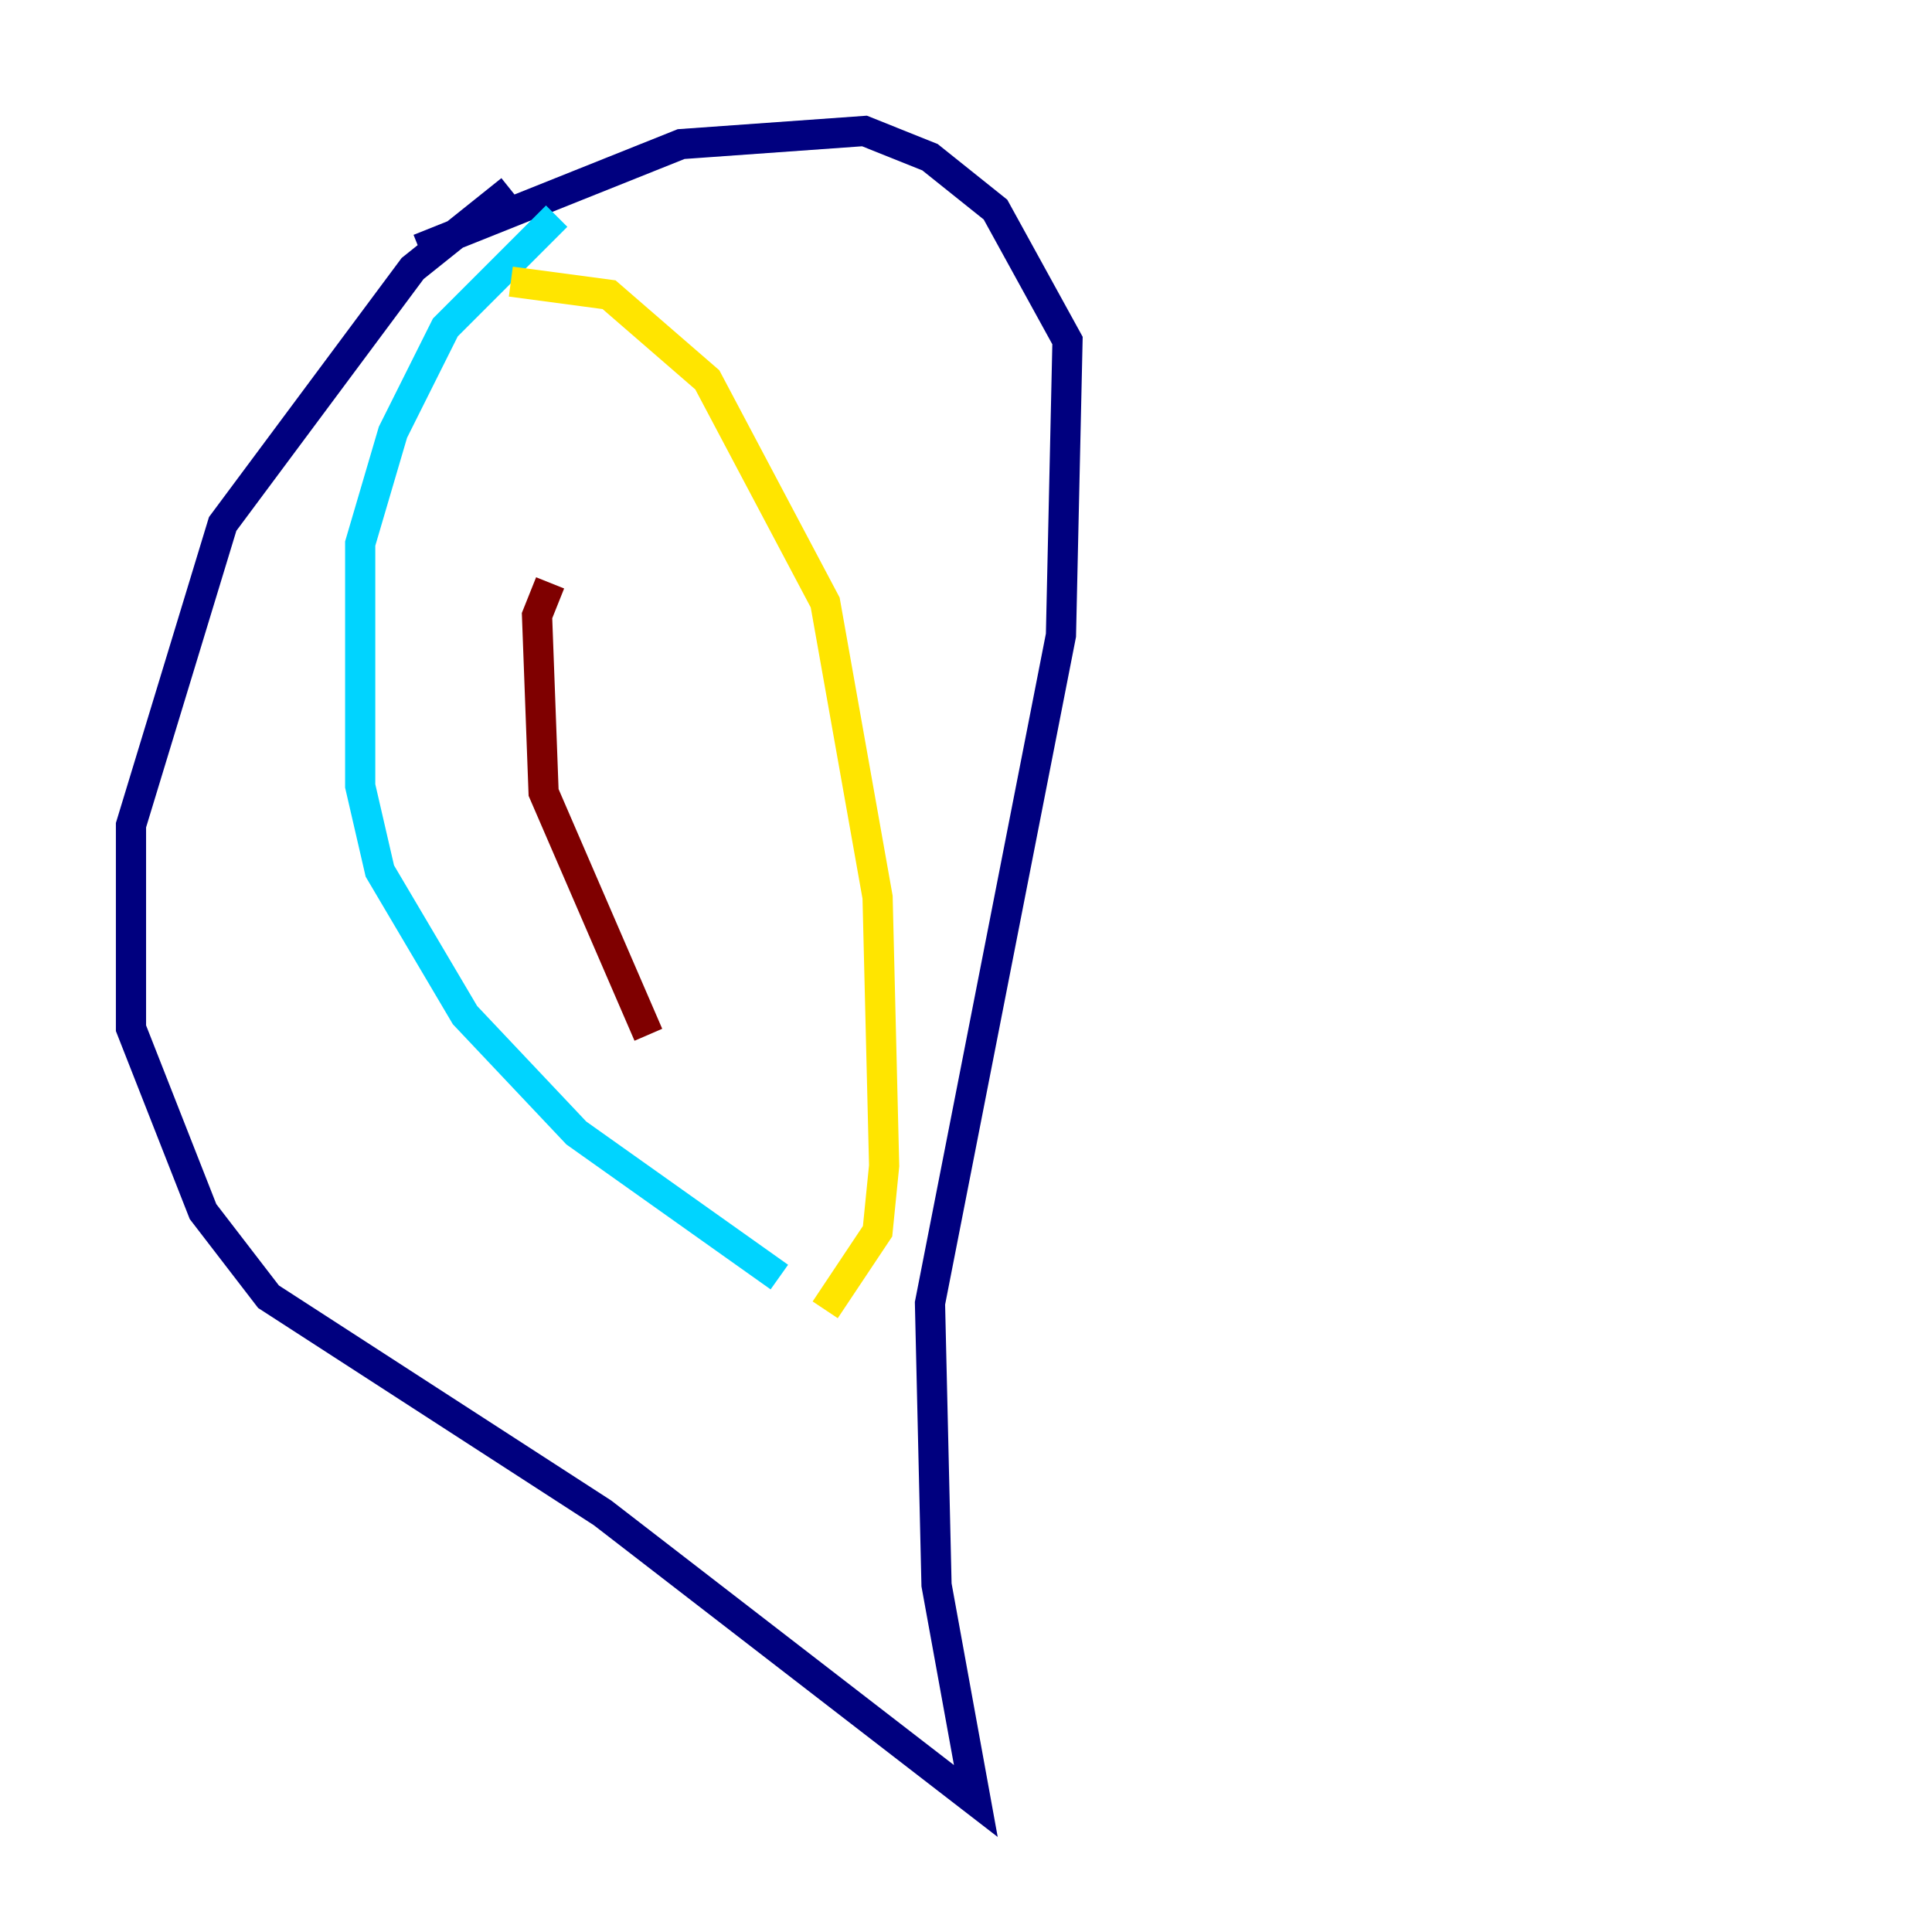 <?xml version="1.0" encoding="utf-8" ?>
<svg baseProfile="tiny" height="128" version="1.2" viewBox="0,0,128,128" width="128" xmlns="http://www.w3.org/2000/svg" xmlns:ev="http://www.w3.org/2001/xml-events" xmlns:xlink="http://www.w3.org/1999/xlink"><defs /><polyline fill="none" points="33.844,12.583 27.336,17.79 14.752,34.712 8.678,54.671 8.678,68.122 13.451,80.271 17.79,85.912 39.919,100.231 64.651,119.322 62.047,105.003 61.614,86.346 70.291,42.088 70.725,22.563 65.953,13.885 61.614,10.414 57.275,8.678 45.125,9.546 27.77,16.488" stroke="#00007f" stroke-width="2" /><polyline fill="none" points="36.881,14.319 29.505,21.695 26.034,28.637 23.864,36.014 23.864,52.068 25.166,57.709 30.807,67.254 38.183,75.064 51.634,84.61" stroke="#00d4ff" stroke-width="2" /><polyline fill="none" points="33.844,18.658 40.352,19.525 46.861,25.166 54.671,39.919 58.142,59.444 58.576,77.234 58.142,81.573 54.671,86.78" stroke="#ffe500" stroke-width="2" /><polyline fill="none" points="36.447,38.617 35.58,40.786 36.014,52.502 42.956,68.556" stroke="#7f0000" stroke-width="2" /></svg>